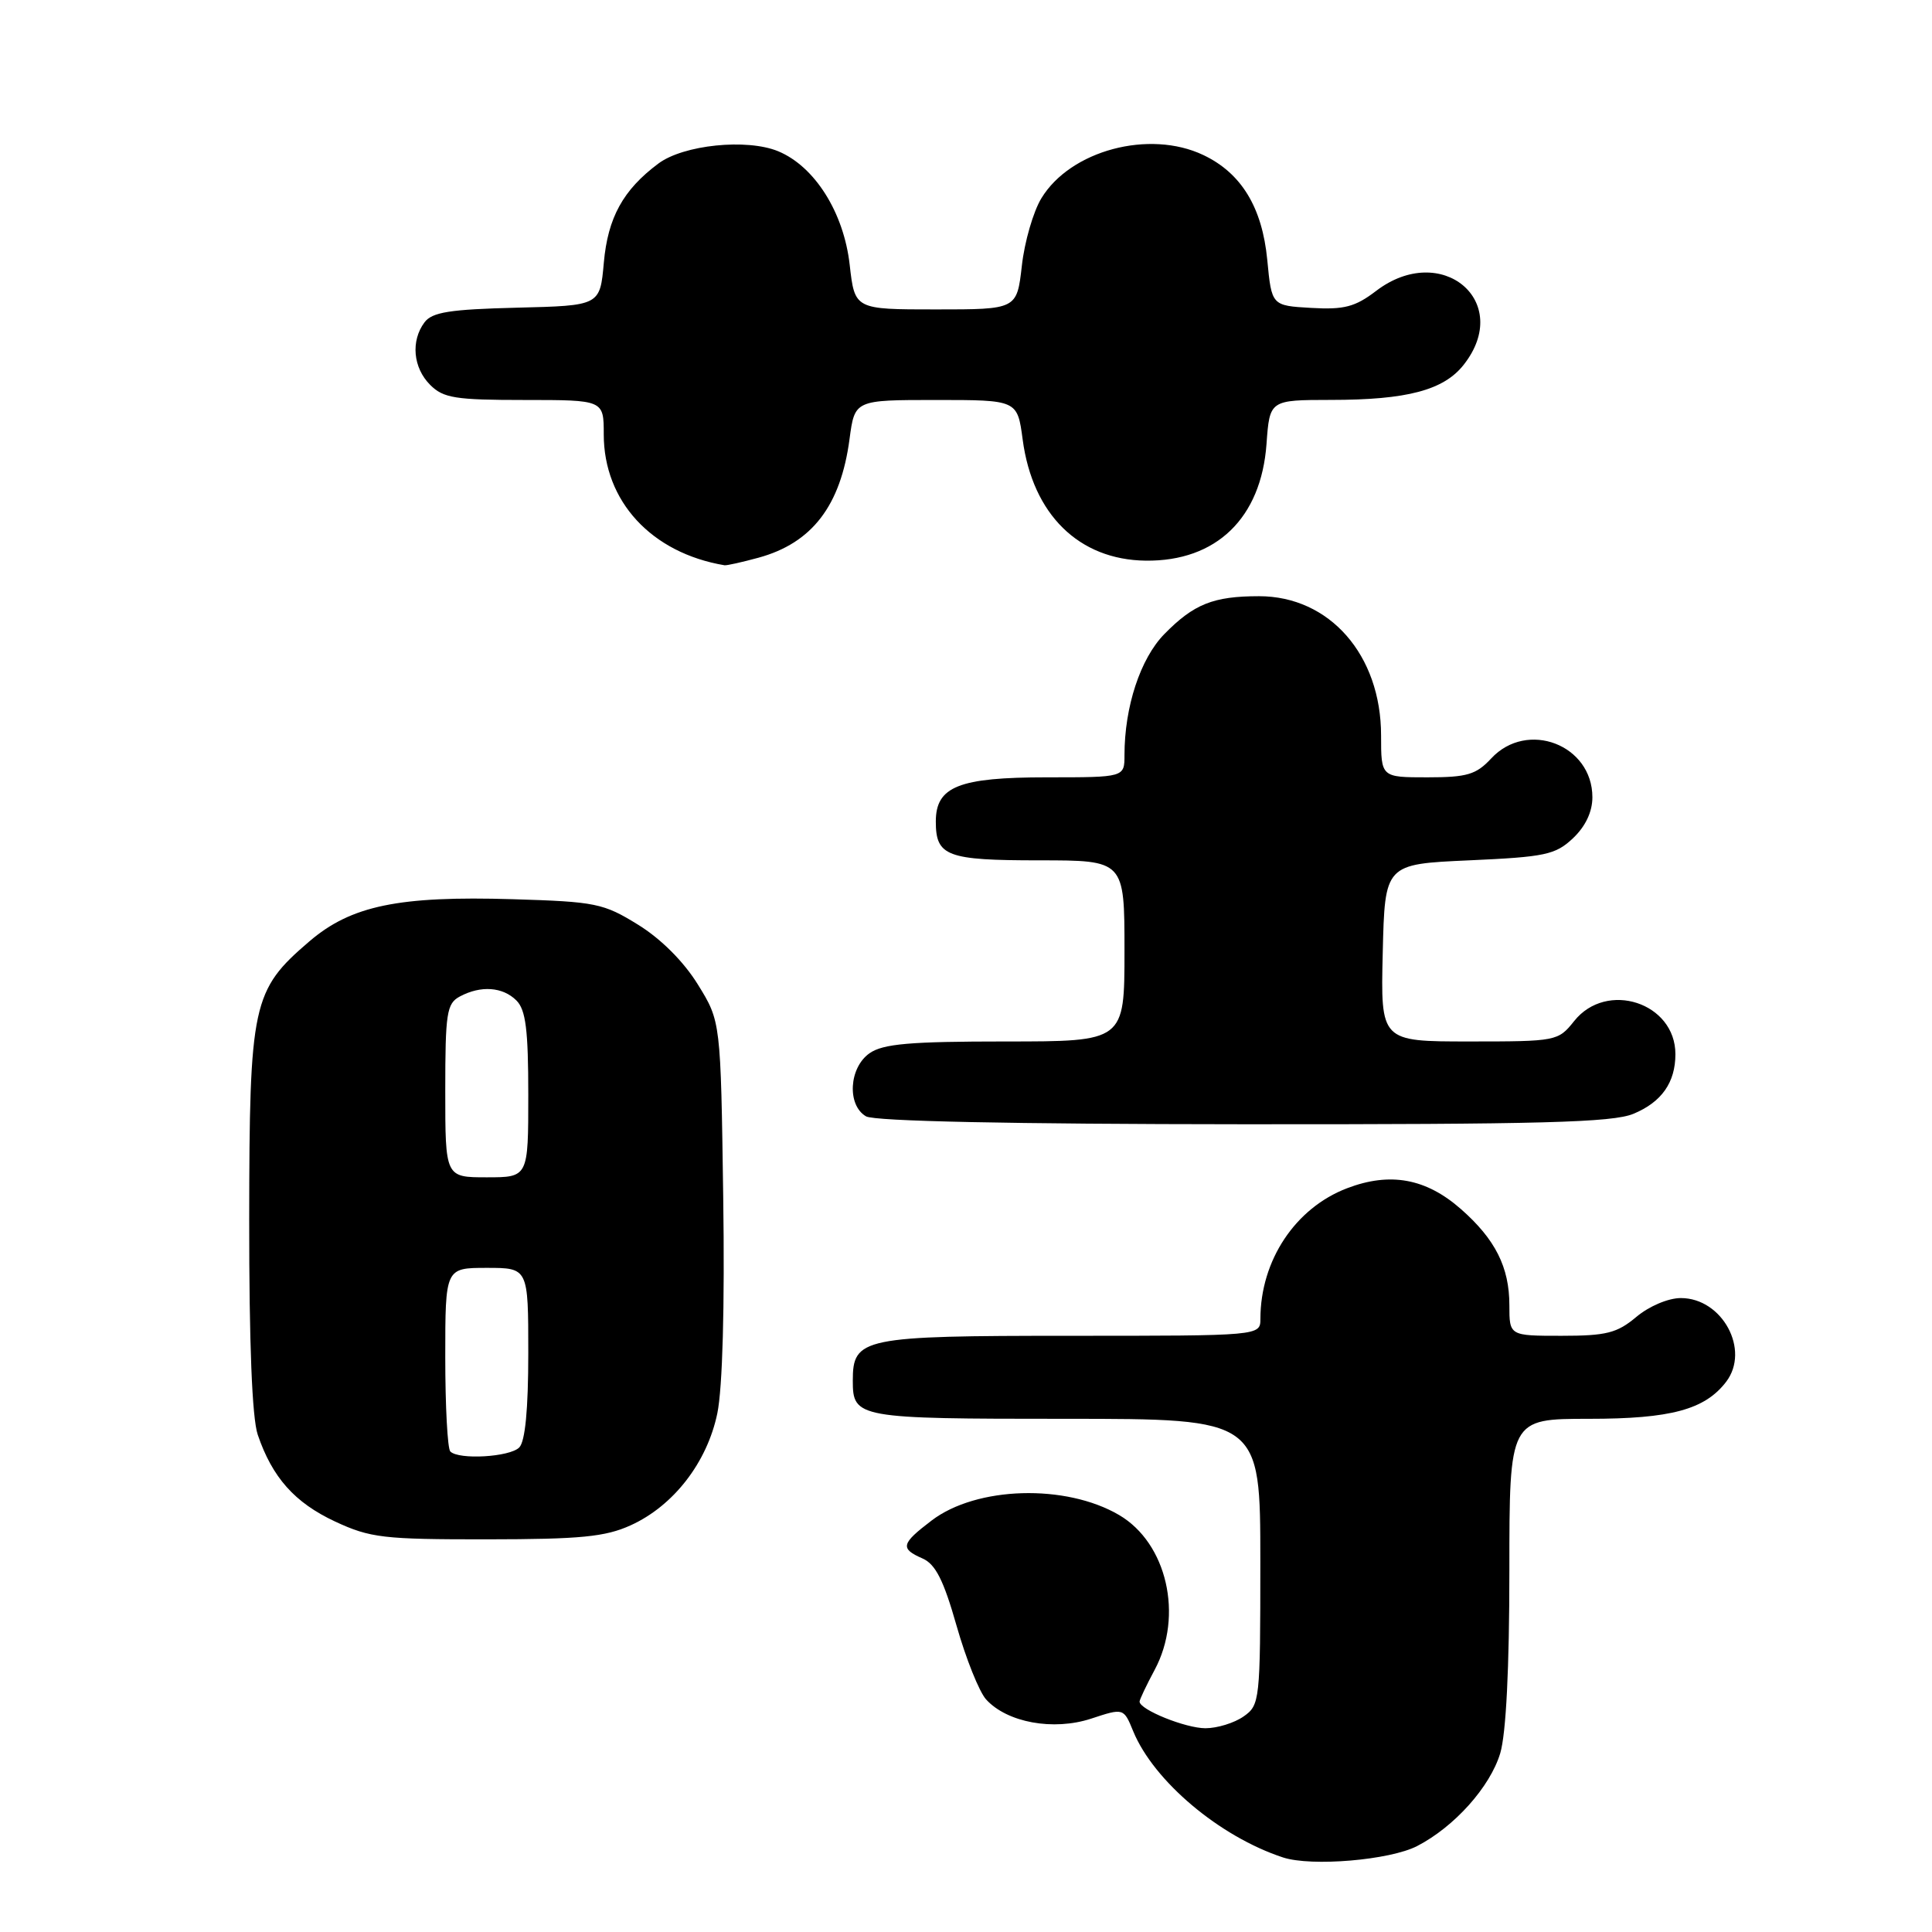 <?xml version="1.0" encoding="UTF-8" standalone="no"?>
<!DOCTYPE svg PUBLIC "-//W3C//DTD SVG 1.1//EN" "http://www.w3.org/Graphics/SVG/1.1/DTD/svg11.dtd" >
<svg xmlns="http://www.w3.org/2000/svg" xmlns:xlink="http://www.w3.org/1999/xlink" version="1.1" viewBox="0 0 256 256">
 <g >
 <path fill="currentColor"
d=" M 187.78 244.61 C 192.72 242.06 197.45 236.77 198.79 232.31 C 199.56 229.73 200.00 221.01 200.00 208.13 C 200.00 188.00 200.00 188.00 210.55 188.00 C 221.40 188.00 225.90 186.78 228.72 183.10 C 231.94 178.88 228.22 172.00 222.72 172.00 C 221.05 172.00 218.51 173.08 216.82 174.50 C 214.27 176.64 212.85 177.00 206.92 177.00 C 200.00 177.00 200.00 177.00 200.00 172.95 C 200.00 167.91 198.13 164.20 193.57 160.20 C 188.95 156.14 184.19 155.27 178.49 157.45 C 171.63 160.07 167.02 167.01 167.01 174.75 C 167.00 177.00 167.00 177.00 141.83 177.00 C 114.24 177.00 113.00 177.26 113.00 182.95 C 113.00 187.90 113.58 188.00 141.20 188.00 C 167.00 188.00 167.00 188.00 167.00 206.94 C 167.00 225.39 166.94 225.93 164.78 227.44 C 163.56 228.30 161.28 229.00 159.73 229.00 C 157.09 229.00 151.00 226.54 151.00 225.47 C 151.00 225.21 151.90 223.31 153.00 221.26 C 156.84 214.09 154.63 204.47 148.29 200.75 C 141.22 196.60 129.39 196.94 123.44 201.48 C 119.39 204.56 119.24 205.19 122.25 206.51 C 123.96 207.26 125.04 209.40 126.75 215.42 C 127.99 219.78 129.75 224.17 130.66 225.18 C 133.44 228.25 139.58 229.37 144.58 227.73 C 148.89 226.31 148.89 226.31 150.16 229.41 C 152.89 236.02 161.60 243.36 170.00 246.12 C 173.77 247.36 184.17 246.48 187.78 244.61 Z  M 83.57 202.11 C 89.25 199.53 93.70 193.78 95.05 187.27 C 95.74 183.92 96.04 173.16 95.83 158.62 C 95.50 135.34 95.50 135.34 92.47 130.45 C 90.60 127.42 87.58 124.40 84.55 122.53 C 79.96 119.69 78.93 119.48 67.97 119.15 C 52.84 118.69 46.52 120.00 40.99 124.74 C 33.42 131.22 33.05 132.96 33.02 161.60 C 33.01 177.98 33.40 187.88 34.15 190.10 C 36.08 195.78 39.05 199.11 44.40 201.61 C 49.06 203.78 50.80 203.98 64.50 203.97 C 76.94 203.96 80.20 203.64 83.57 202.11 Z  M 216.45 147.58 C 220.18 146.03 222.00 143.43 222.00 139.68 C 222.00 132.86 212.89 129.89 208.58 135.30 C 206.46 137.96 206.24 138.00 194.68 138.00 C 182.94 138.00 182.94 138.00 183.22 126.25 C 183.50 114.50 183.50 114.50 194.67 114.00 C 204.76 113.55 206.10 113.26 208.42 111.08 C 210.08 109.51 211.00 107.58 211.00 105.64 C 211.00 98.68 202.35 95.37 197.59 100.50 C 195.60 102.64 194.40 103.00 189.14 103.00 C 183.00 103.00 183.00 103.00 183.00 97.46 C 183.00 86.79 176.18 79.00 166.83 79.00 C 160.77 79.00 158.18 80.04 154.28 84.02 C 151.10 87.27 149.00 93.66 149.00 100.05 C 149.00 103.00 149.00 103.00 138.72 103.00 C 127.05 103.00 124.00 104.21 124.00 108.86 C 124.00 113.45 125.45 114.00 137.70 114.00 C 149.00 114.00 149.00 114.00 149.00 126.00 C 149.00 138.00 149.00 138.00 133.22 138.00 C 120.56 138.00 117.01 138.31 115.22 139.56 C 112.49 141.47 112.21 146.44 114.75 147.92 C 115.87 148.57 133.85 148.95 164.78 148.97 C 204.21 148.99 213.69 148.74 216.45 147.58 Z  M 100.50 73.90 C 107.60 71.96 111.40 67.01 112.57 58.16 C 113.26 53.00 113.26 53.00 124.03 53.00 C 134.81 53.00 134.81 53.00 135.51 58.25 C 136.83 68.16 142.95 74.18 151.81 74.29 C 161.16 74.40 167.11 68.66 167.82 58.82 C 168.24 53.00 168.24 53.00 176.37 52.99 C 186.44 52.99 191.31 51.70 193.95 48.33 C 200.54 39.96 191.01 31.94 182.34 38.55 C 179.56 40.67 178.11 41.05 173.75 40.80 C 168.50 40.50 168.50 40.50 167.92 34.44 C 167.25 27.47 164.48 22.93 159.44 20.54 C 152.28 17.14 141.84 19.93 137.99 26.27 C 136.92 28.02 135.75 32.05 135.40 35.22 C 134.74 41.00 134.74 41.00 124.00 41.00 C 113.26 41.00 113.26 41.00 112.59 35.10 C 111.81 28.16 107.96 22.05 103.11 20.04 C 98.96 18.33 90.56 19.19 87.24 21.67 C 82.56 25.16 80.54 28.84 80.01 34.81 C 79.50 40.50 79.50 40.50 68.50 40.77 C 59.61 40.99 57.26 41.36 56.25 42.71 C 54.41 45.17 54.73 48.73 57.00 51.00 C 58.75 52.75 60.33 53.00 69.50 53.00 C 80.00 53.00 80.00 53.00 80.00 57.55 C 80.00 66.42 86.31 73.27 96.00 74.90 C 96.28 74.95 98.30 74.50 100.50 73.90 Z  M 59.67 192.33 C 59.30 191.97 59.00 186.34 59.00 179.83 C 59.00 168.00 59.00 168.00 64.50 168.00 C 70.00 168.00 70.00 168.00 70.00 179.30 C 70.00 186.76 69.59 191.01 68.80 191.80 C 67.53 193.07 60.80 193.46 59.67 192.33 Z  M 59.00 144.54 C 59.00 134.22 59.19 132.97 60.93 132.04 C 63.71 130.55 66.62 130.76 68.43 132.57 C 69.67 133.81 70.00 136.47 70.00 145.07 C 70.00 156.00 70.00 156.00 64.50 156.00 C 59.00 156.00 59.00 156.00 59.00 144.54 Z "/>
</g>
</svg>
